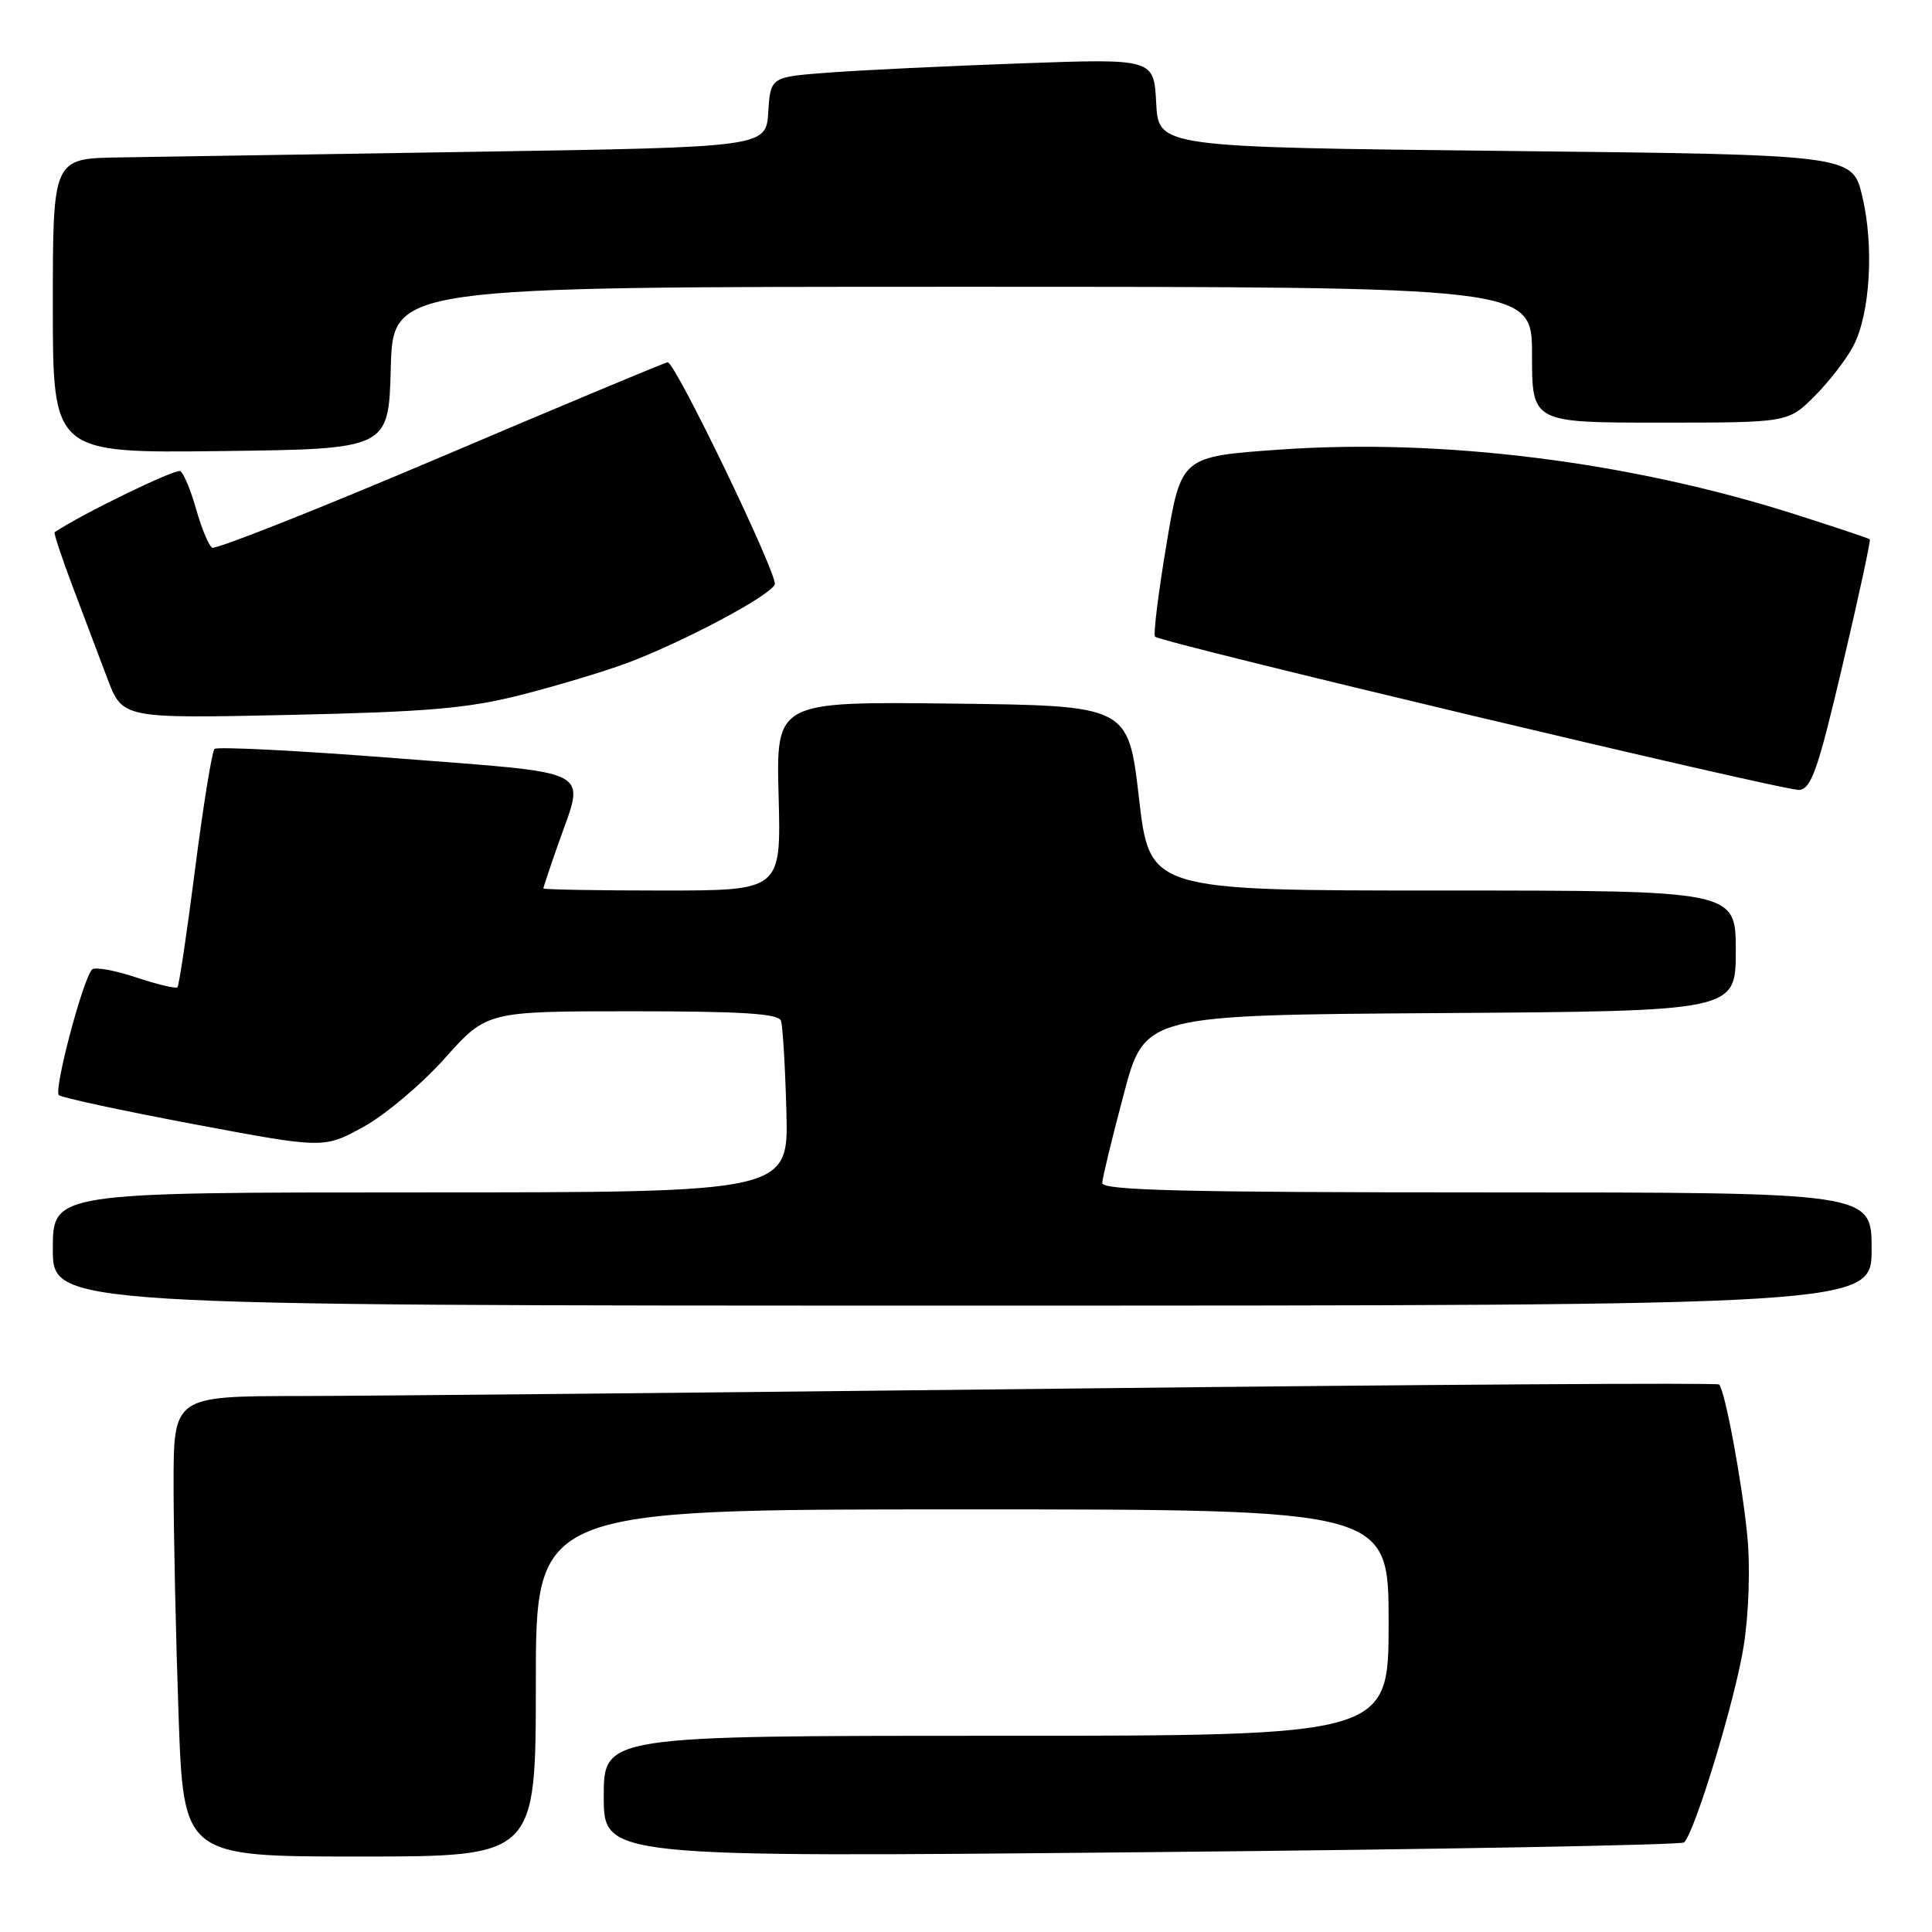 <?xml version="1.0" encoding="UTF-8" standalone="no"?>
<!DOCTYPE svg PUBLIC "-//W3C//DTD SVG 1.1//EN" "http://www.w3.org/Graphics/SVG/1.1/DTD/svg11.dtd" >
<svg xmlns="http://www.w3.org/2000/svg" xmlns:xlink="http://www.w3.org/1999/xlink" version="1.1" viewBox="0 0 256 256">
 <g >
 <path fill="currentColor"
d=" M 71.00 223.00 C 71.00 200.00 71.00 200.00 127.50 200.00 C 184.00 200.00 184.00 200.00 184.00 215.00 C 184.00 230.00 184.00 230.00 132.00 230.00 C 80.00 230.00 80.00 230.00 80.00 238.05 C 80.00 246.11 80.00 246.11 151.25 245.43 C 190.44 245.06 222.79 244.47 223.15 244.13 C 224.61 242.71 229.99 224.99 231.06 218.04 C 231.73 213.72 231.93 207.63 231.53 203.54 C 230.83 196.37 228.57 184.24 227.79 183.45 C 227.55 183.21 188.91 183.46 141.93 183.99 C 94.94 184.52 48.96 184.97 39.75 184.98 C 23.00 185.00 23.00 185.00 23.00 196.75 C 23.00 203.21 23.30 216.94 23.66 227.25 C 24.32 246.00 24.32 246.00 47.66 246.00 C 71.00 246.00 71.00 246.00 71.00 223.00 Z  M 248.00 165.50 C 248.00 158.00 248.00 158.00 197.00 158.00 C 156.84 158.00 146.01 157.73 146.05 156.75 C 146.08 156.06 147.36 150.78 148.90 145.00 C 151.68 134.50 151.68 134.50 190.84 134.24 C 230.00 133.98 230.00 133.98 230.00 125.99 C 230.00 118.00 230.00 118.00 191.17 118.00 C 152.34 118.00 152.34 118.00 150.92 105.75 C 149.50 93.50 149.50 93.50 126.17 93.23 C 102.84 92.96 102.84 92.96 103.17 105.48 C 103.50 118.00 103.50 118.00 87.75 118.00 C 79.09 118.00 72.00 117.87 72.00 117.72 C 72.00 117.56 72.90 114.87 74.00 111.74 C 77.54 101.67 79.23 102.56 52.52 100.47 C 39.60 99.46 28.76 98.91 28.42 99.24 C 28.09 99.58 26.93 106.74 25.85 115.15 C 24.78 123.56 23.72 130.61 23.51 130.82 C 23.30 131.03 20.82 130.44 18.00 129.50 C 15.18 128.56 12.57 128.10 12.20 128.46 C 11.00 129.67 7.08 144.48 7.80 145.11 C 8.18 145.45 16.24 147.18 25.69 148.96 C 42.89 152.19 42.89 152.19 48.10 149.35 C 50.97 147.79 55.83 143.70 58.91 140.26 C 64.50 134.00 64.50 134.00 83.78 134.00 C 98.32 134.00 103.17 134.31 103.48 135.25 C 103.72 135.94 104.04 141.34 104.20 147.25 C 104.50 158.00 104.50 158.00 55.75 158.00 C 7.00 158.00 7.00 158.00 7.00 165.50 C 7.00 173.00 7.00 173.00 127.50 173.00 C 248.00 173.00 248.00 173.00 248.00 165.50 Z  M 244.16 88.09 C 246.29 79.07 247.90 71.58 247.76 71.46 C 247.62 71.33 243.18 69.85 237.89 68.16 C 215.97 61.17 191.10 58.05 169.50 59.58 C 156.50 60.50 156.50 60.50 154.55 72.21 C 153.47 78.66 152.80 84.12 153.05 84.36 C 153.91 85.18 236.51 104.83 238.40 104.67 C 240.01 104.53 240.90 101.98 244.16 88.09 Z  M 69.00 92.09 C 73.67 90.90 79.97 89.01 83.00 87.89 C 90.44 85.12 102.09 78.93 102.66 77.44 C 103.11 76.26 89.50 48.00 88.47 48.00 C 88.19 48.00 74.69 53.64 58.46 60.54 C 42.23 67.44 28.57 72.85 28.11 72.57 C 27.65 72.28 26.70 70.00 26.00 67.50 C 25.30 65.00 24.35 62.72 23.89 62.43 C 23.29 62.06 10.90 68.07 7.24 70.52 C 7.09 70.61 8.15 73.80 9.58 77.60 C 11.02 81.39 13.10 86.91 14.21 89.86 C 16.22 95.21 16.22 95.21 38.36 94.73 C 56.62 94.33 61.99 93.87 69.00 92.09 Z  M 51.78 48.75 C 52.07 38.00 52.07 38.00 127.53 38.00 C 203.00 38.00 203.00 38.00 203.00 47.00 C 203.00 56.00 203.00 56.00 219.97 56.00 C 236.93 56.00 236.93 56.00 240.45 52.48 C 242.38 50.55 244.70 47.55 245.59 45.82 C 247.81 41.53 248.34 32.64 246.76 26.00 C 245.45 20.50 245.45 20.50 199.48 20.00 C 153.50 19.50 153.50 19.50 153.20 13.63 C 152.89 7.76 152.89 7.76 135.20 8.40 C 125.46 8.75 114.04 9.30 109.80 9.62 C 102.10 10.20 102.10 10.20 101.80 14.85 C 101.50 19.50 101.50 19.50 63.00 20.11 C 41.82 20.44 20.56 20.78 15.75 20.86 C 7.00 21.00 7.00 21.00 7.00 40.52 C 7.00 60.04 7.00 60.04 29.25 59.77 C 51.50 59.50 51.50 59.50 51.78 48.75 Z "/>
</g>
</svg>